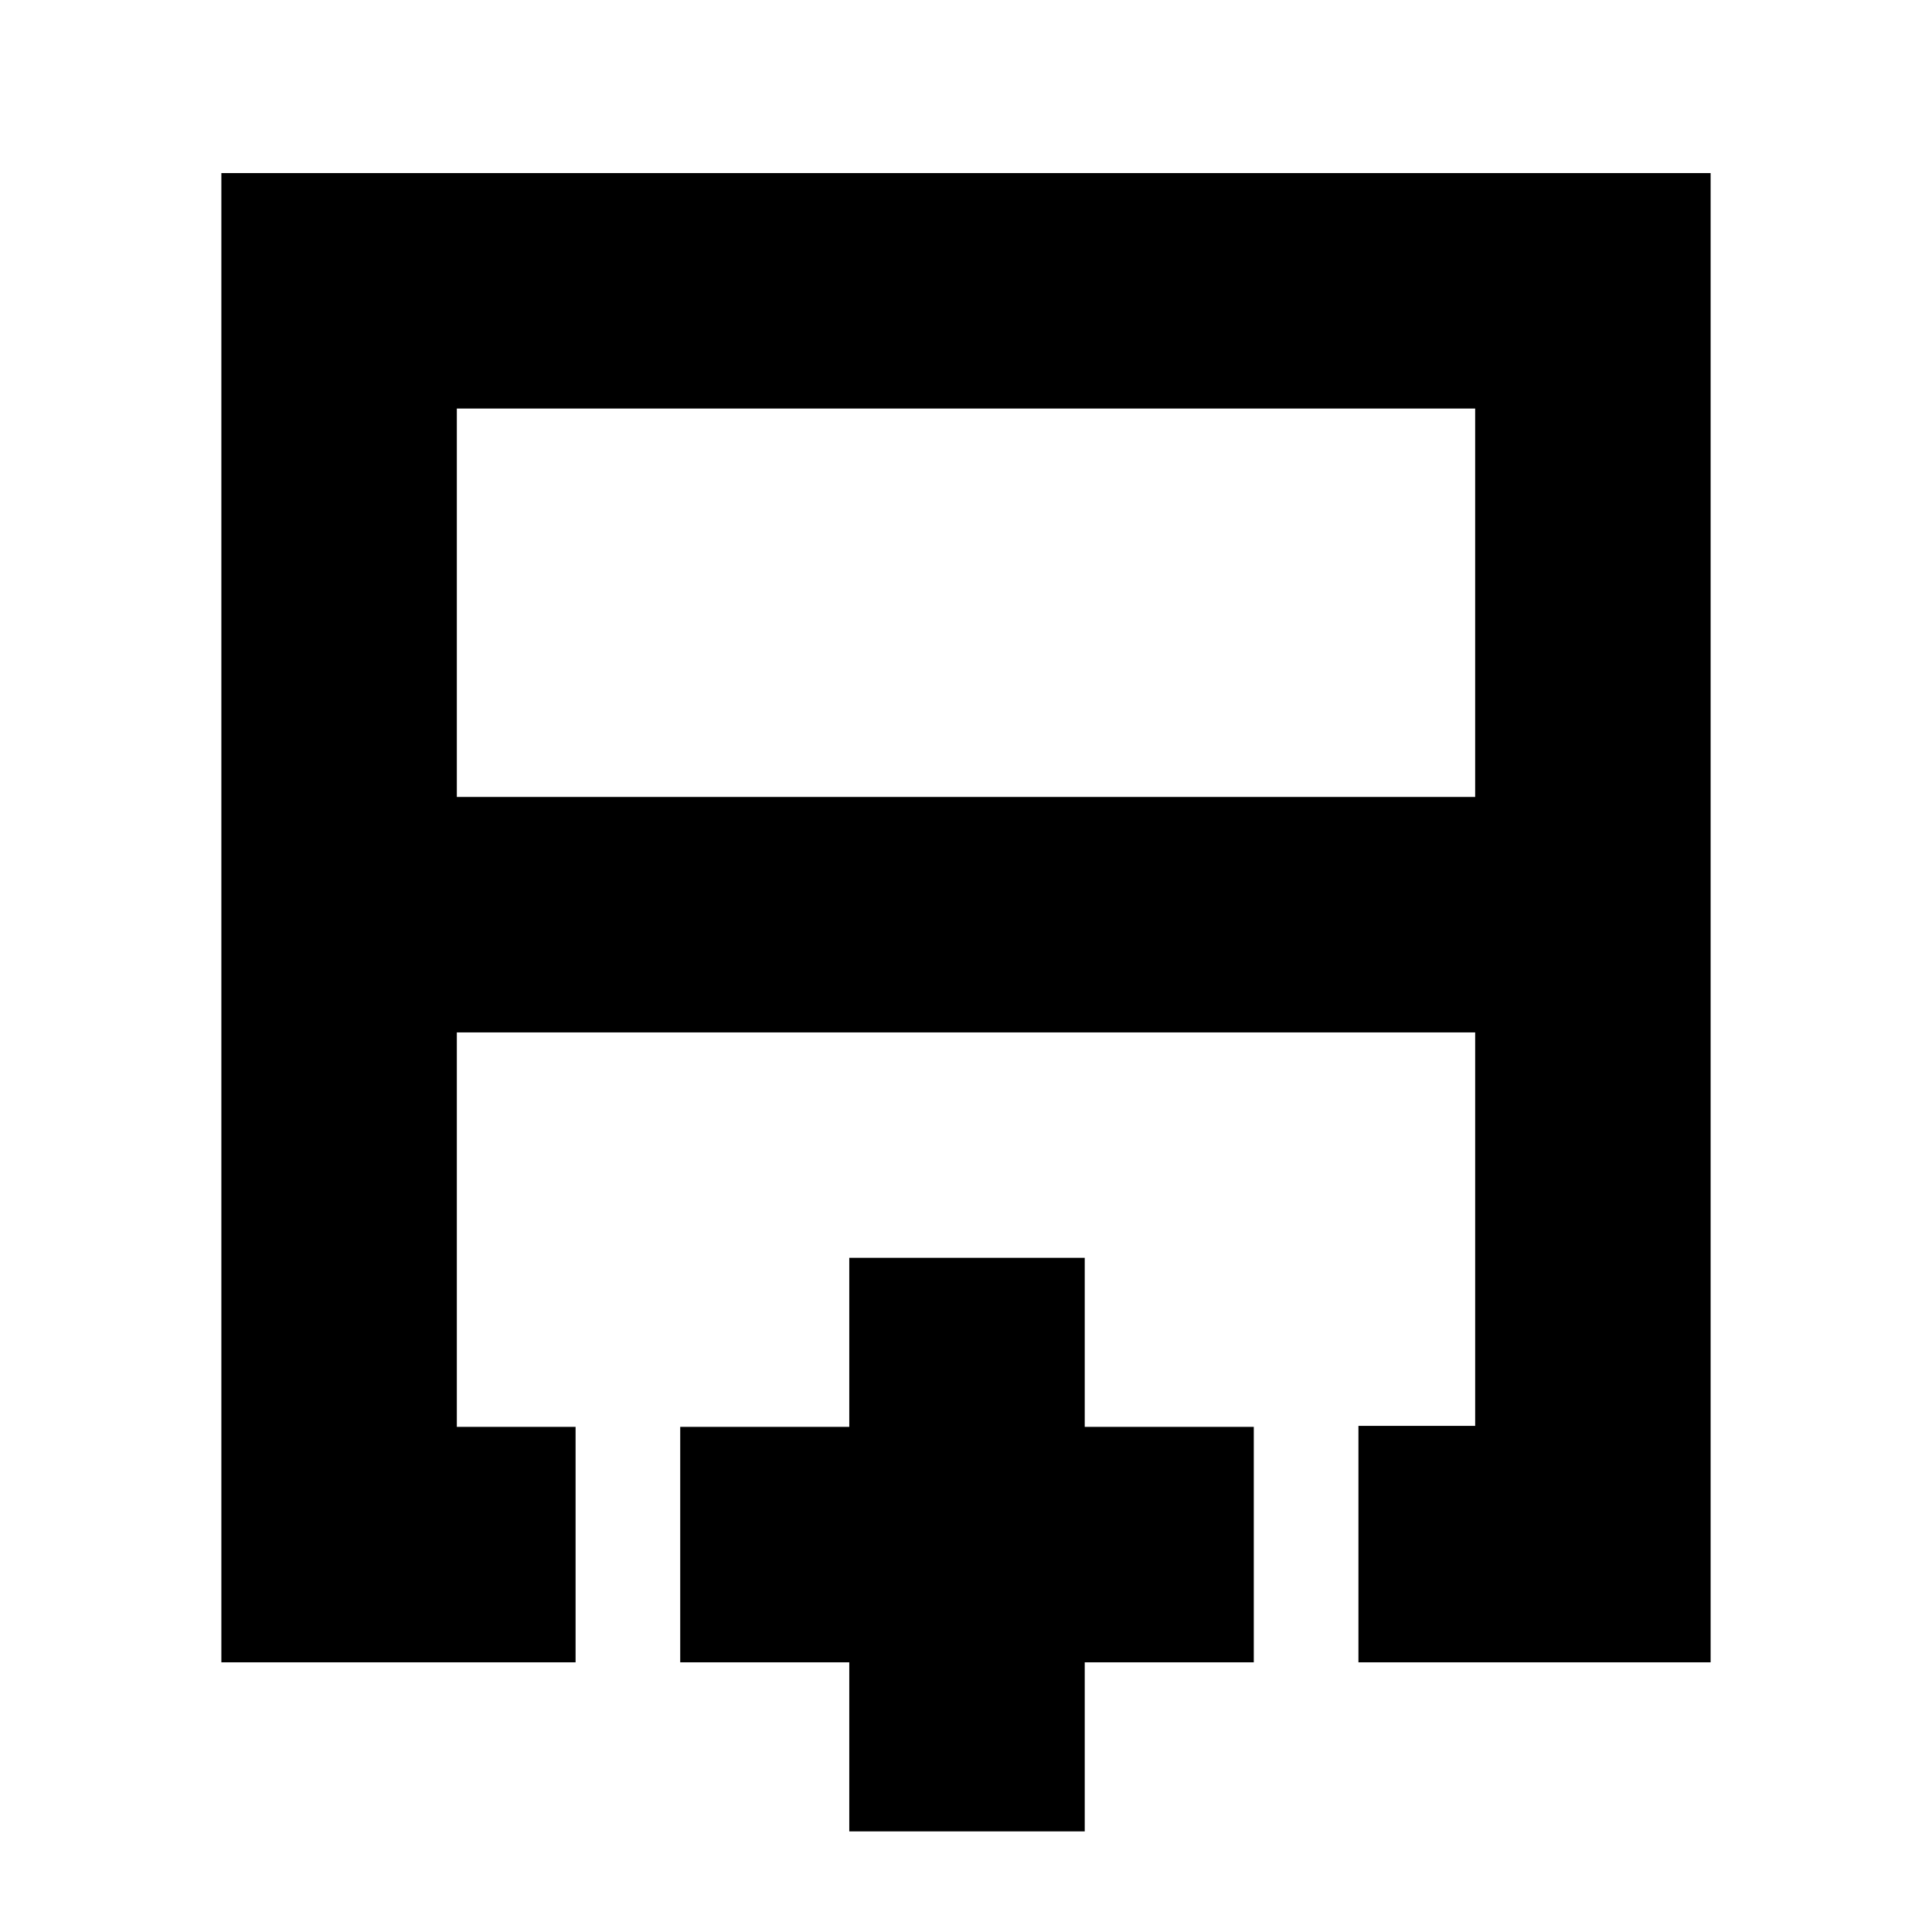 <svg xmlns="http://www.w3.org/2000/svg" height="20" viewBox="0 -960 960 960" width="20"><path d="M227-564h506v-193H227v193ZM110-134v-740h740v740H675v-117.49h58V-447H227v196h59v117H110Zm370-313Zm0-117v117-117Zm0 0ZM422-50v-84h-84v-117h84v-84h117v84h84v117h-84v84H422Z"/></svg>